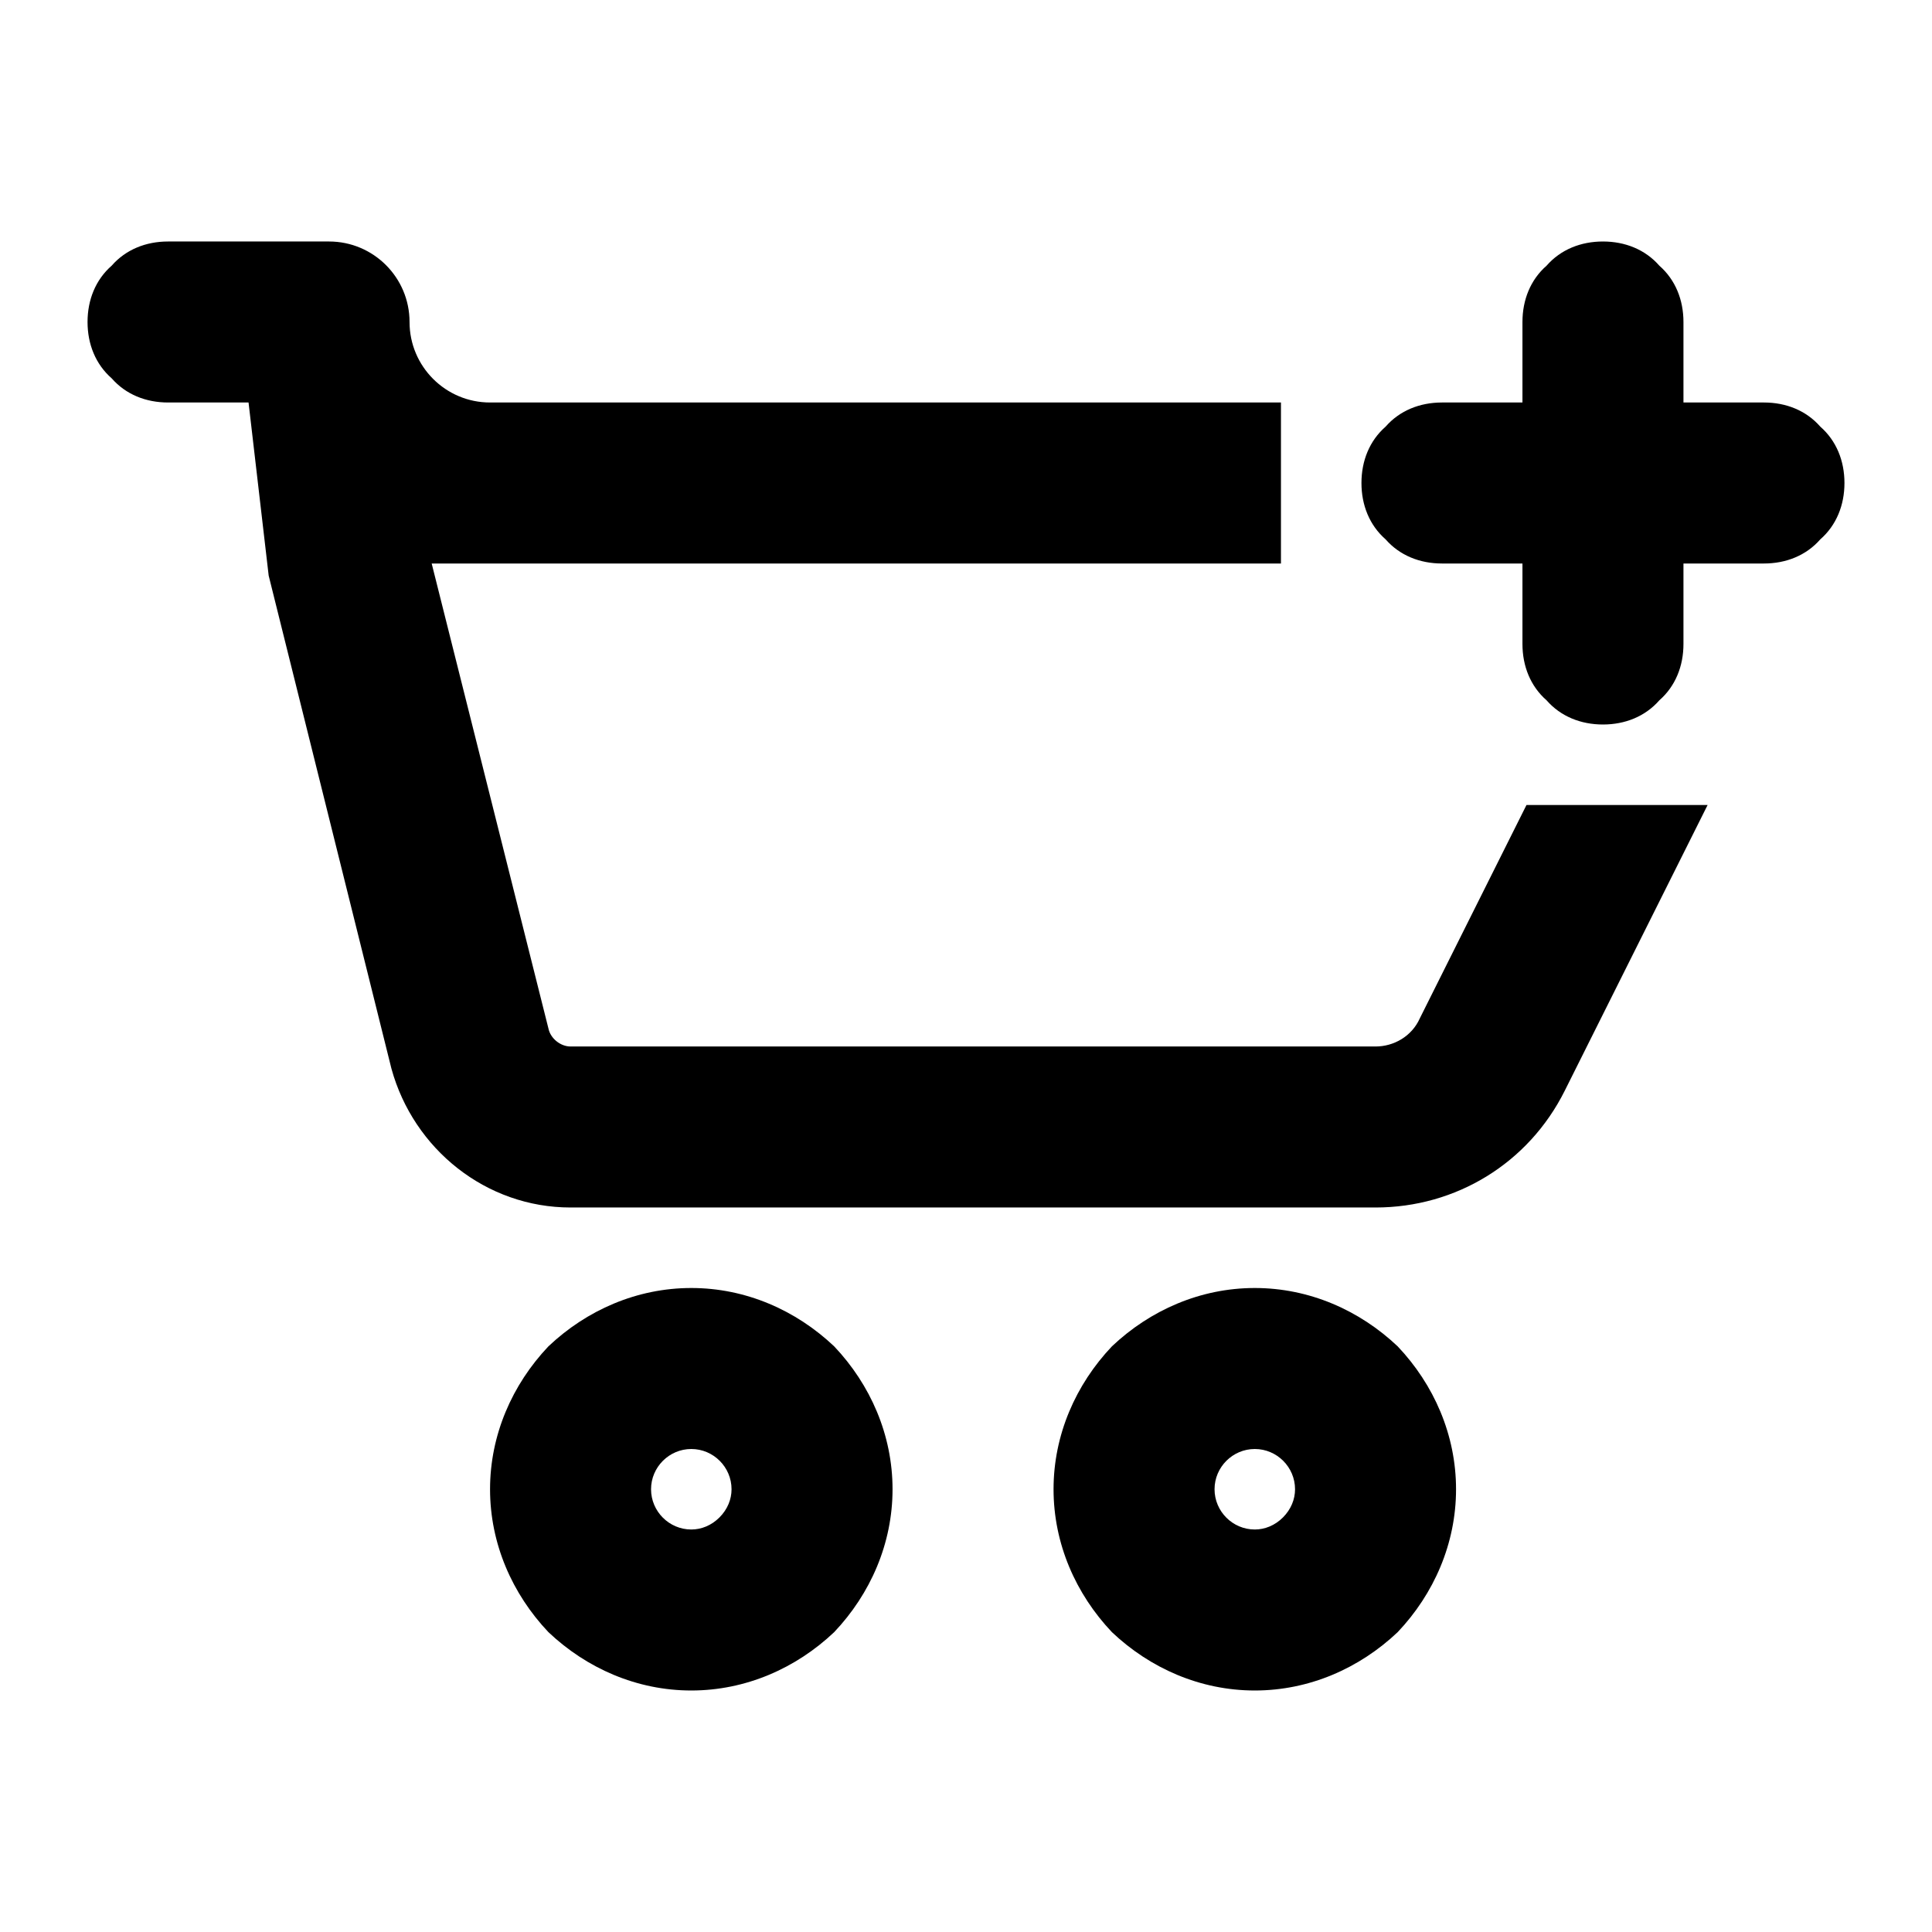 <svg xmlns="http://www.w3.org/2000/svg" width="96" height="96"><path d="M83.65 20v-4c0-1.1-.4-2.1-1.2-2.8-.7-.8-1.7-1.2-2.8-1.2-1.1 0-2.1.4-2.8 1.2-.8.7-1.2 1.7-1.2 2.8v4h-4c-1.1 0-2.1.4-2.8 1.2-.8.7-1.2 1.7-1.2 2.8 0 1.1.4 2.1 1.2 2.8.7.8 1.7 1.2 2.8 1.2h4v4c0 1.1.4 2.1 1.2 2.8.7.8 1.7 1.2 2.8 1.2 1.1 0 2.1-.4 2.8-1.2.8-.7 1.2-1.7 1.2-2.8v-4h4c1.1 0 2.1-.4 2.8-1.2.8-.7 1.2-1.7 1.2-2.8 0-1.1-.4-2.1-1.2-2.8-.7-.8-1.7-1.2-2.8-1.2h-4zm-20 0h-39.3c-2.208 0-4-1.792-4-4s-1.792-4-4-4h-8c-1.1 0-2.1.4-2.8 1.2-.8.7-1.2 1.7-1.2 2.8 0 1.1.4 2.1 1.2 2.8.7.8 1.7 1.2 2.8 1.2h4l1 8.6 6.1 24.5c1.1 4 4.7 6.9 8.9 6.9h40c4 0 7.6-2.2 9.4-5.8l7.1-14.2h-9l-5.3 10.6c-.4.9-1.3 1.4-2.2 1.4h-40c-.5 0-1-.4-1.1-.9L21.45 28h42.2v-8zm-3.3 54c0 1.1.9 2 2 2 .5 0 1-.2 1.4-.6.4-.4.6-.9.6-1.4 0-1.1-.9-2-2-2s-2 .9-2 2zm-8 0c0 2.7 1.1 5.2 2.9 7.1 1.9 1.8 4.4 2.9 7.1 2.9 2.7 0 5.2-1.1 7.1-2.9 1.8-1.9 2.9-4.4 2.9-7.1 0-2.7-1.1-5.2-2.9-7.1-1.9-1.8-4.4-2.9-7.1-2.9-2.7 0-5.2 1.1-7.1 2.9-1.8 1.9-2.9 4.4-2.9 7.1zm-20 0c0 1.1.9 2 2 2 .5 0 1-.2 1.4-.6.4-.4.6-.9.6-1.4 0-1.1-.9-2-2-2s-2 .9-2 2zm-8 0c0 2.7 1.1 5.2 2.9 7.1 1.9 1.8 4.4 2.9 7.1 2.9 2.7 0 5.2-1.1 7.1-2.9 1.8-1.9 2.9-4.4 2.9-7.1 0-2.7-1.1-5.2-2.9-7.1-1.9-1.8-4.4-2.9-7.1-2.9-2.7 0-5.2 1.1-7.1 2.9-1.8 1.9-2.9 4.4-2.9 7.1z" fill-rule="evenodd"/></svg>
